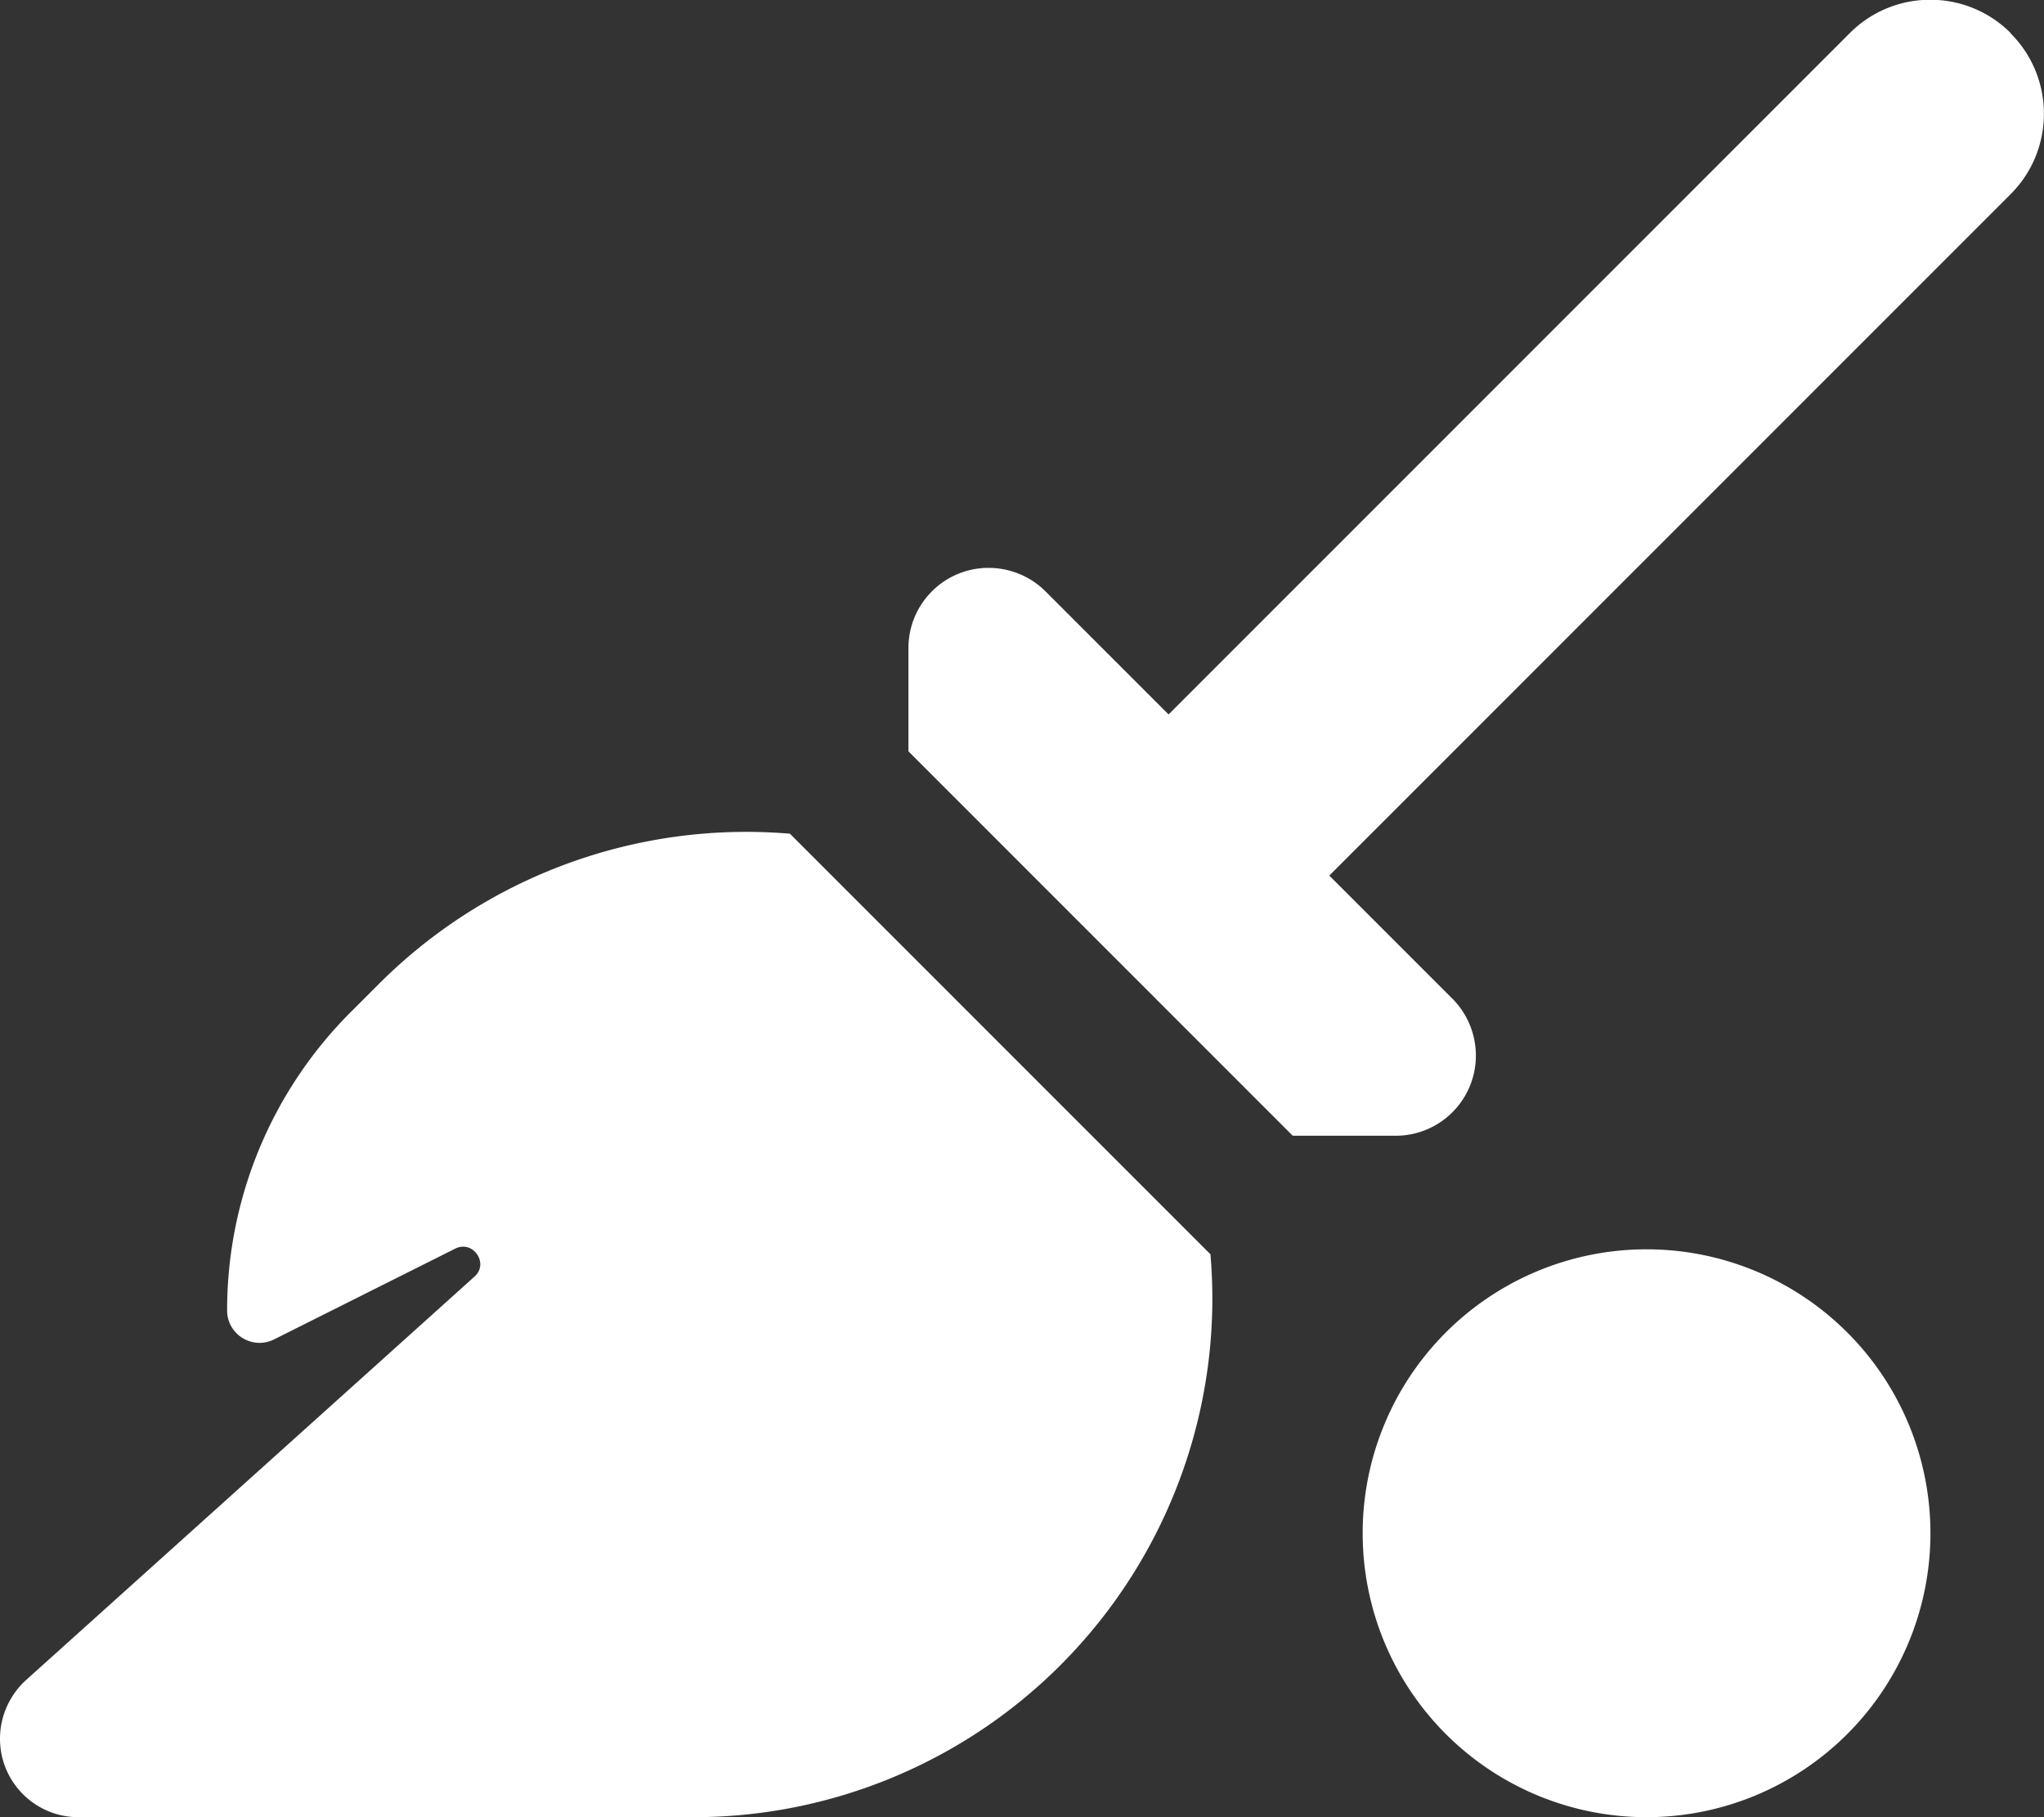 <svg xmlns="http://www.w3.org/2000/svg" viewBox="0 0 576 512"><rect x="0" y="0" width="576" height="512" fill="#333333" stroke="none"/><!--! Font Awesome Free 6.5.1 by @fontawesome - https://fontawesome.com License - https://fontawesome.com/license/free (Icons: CC BY 4.0, Fonts: SIL OFL 1.1, Code: MIT License) Copyright 2023 Fonticons, Inc. --><path d="M566.6 9.4c12.5 12.5 12.5 32.8 0 45.3l-192 192 34.7 34.7c4.2 4.2 6.6 10 6.6 16c0 12.5-10.1 22.6-22.6 22.6H364.3L256 211.7V182.6c0-12.5 10.1-22.6 22.6-22.6c6 0 11.8 2.4 16 6.6l34.7 34.7 192-192c12.5-12.5 32.8-12.5 45.3 0zm-344 225.5L341.1 353.4c3.7 42.7-11.7 85.2-42.3 115.8C271.4 496.6 234.2 512 195.5 512L22.1 512C9.9 512 0 502.1 0 489.9c0-6.3 2.7-12.3 7.3-16.5L133.7 359.7c4.2-3.7-.4-10.4-5.4-7.9L77.2 377.4c-6.1 3-13.2-1.4-13.2-8.2c0-31.5 12.5-61.7 34.8-84l8-8c30.6-30.6 73.1-45.9 115.8-42.3zM464 352a80 80 0 1 1 0 160 80 80 0 1 1 0-160z" fill="#ffffff"></path></svg>